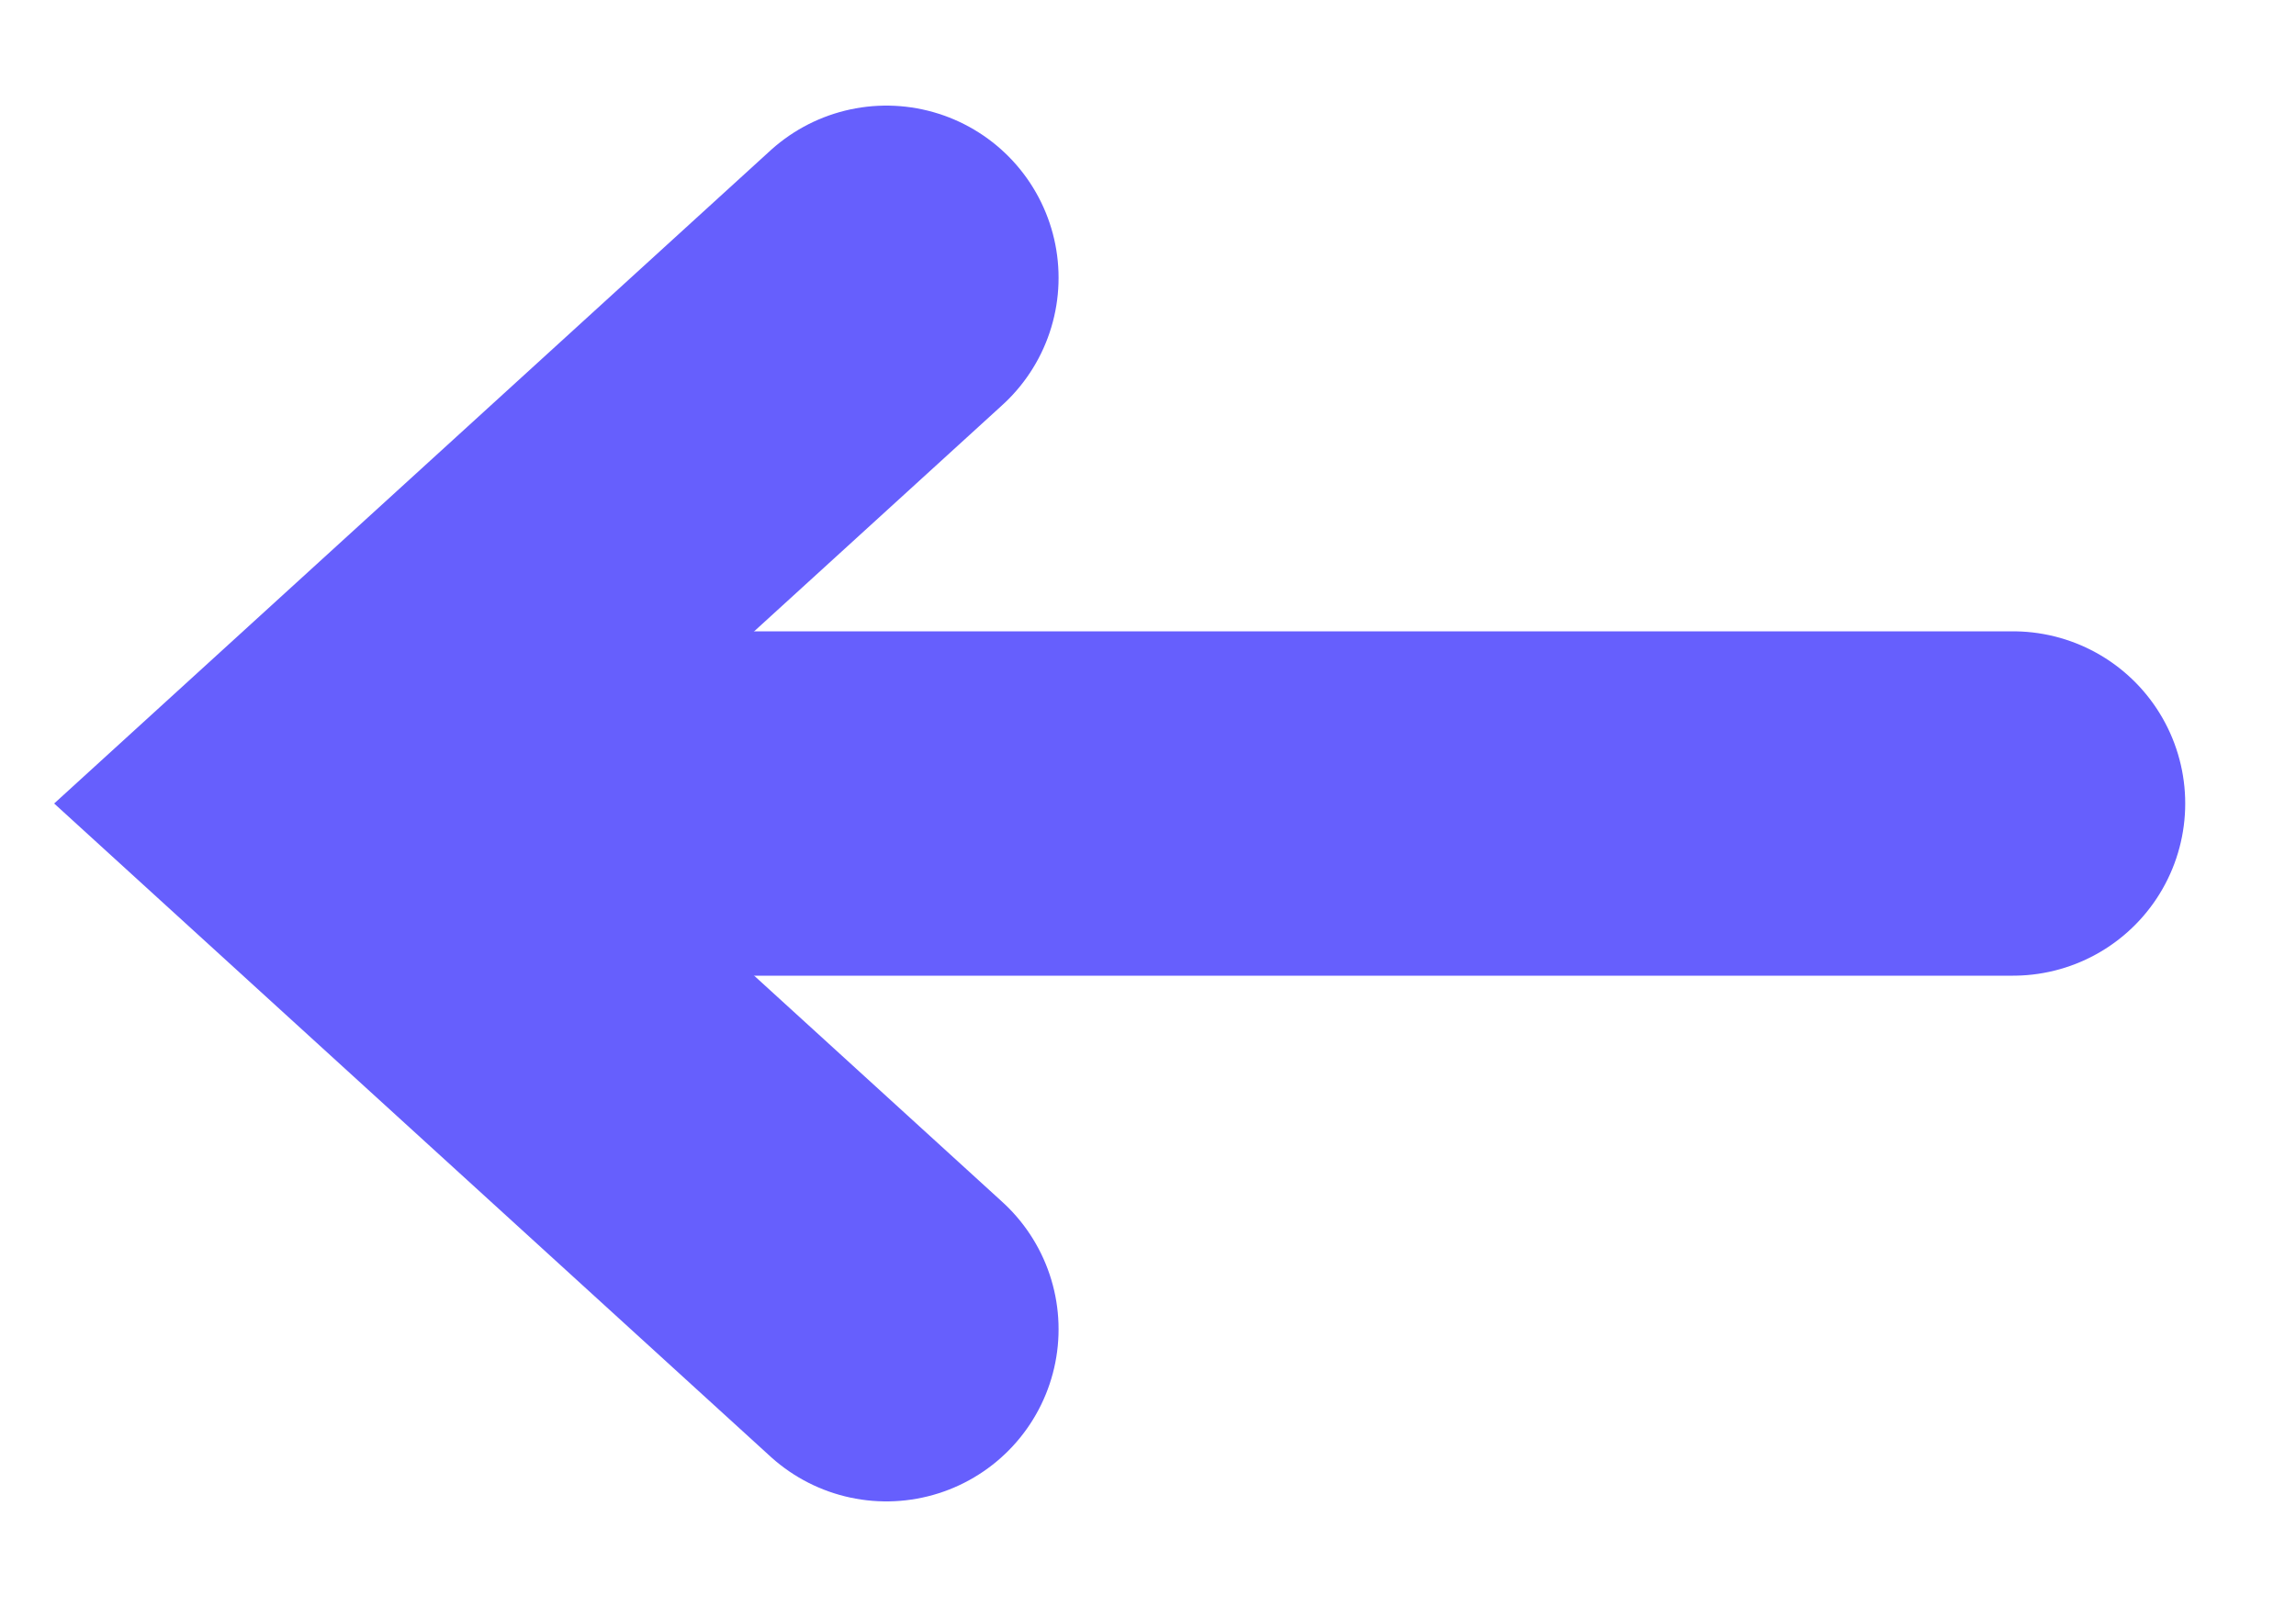 <svg width="20" height="14" viewBox="0 0 20 14" fill="none" xmlns="http://www.w3.org/2000/svg">
<path d="M7.721 11.58L2.698 7L7.721 2.42" stroke="#665FFD" stroke-width="3" stroke-miterlimit="10" stroke-linecap="round"/>
<path d="M17.535 7L2.93 7" stroke="#665FFD" stroke-width="3" stroke-miterlimit="10" stroke-linecap="round"/>
</svg>
